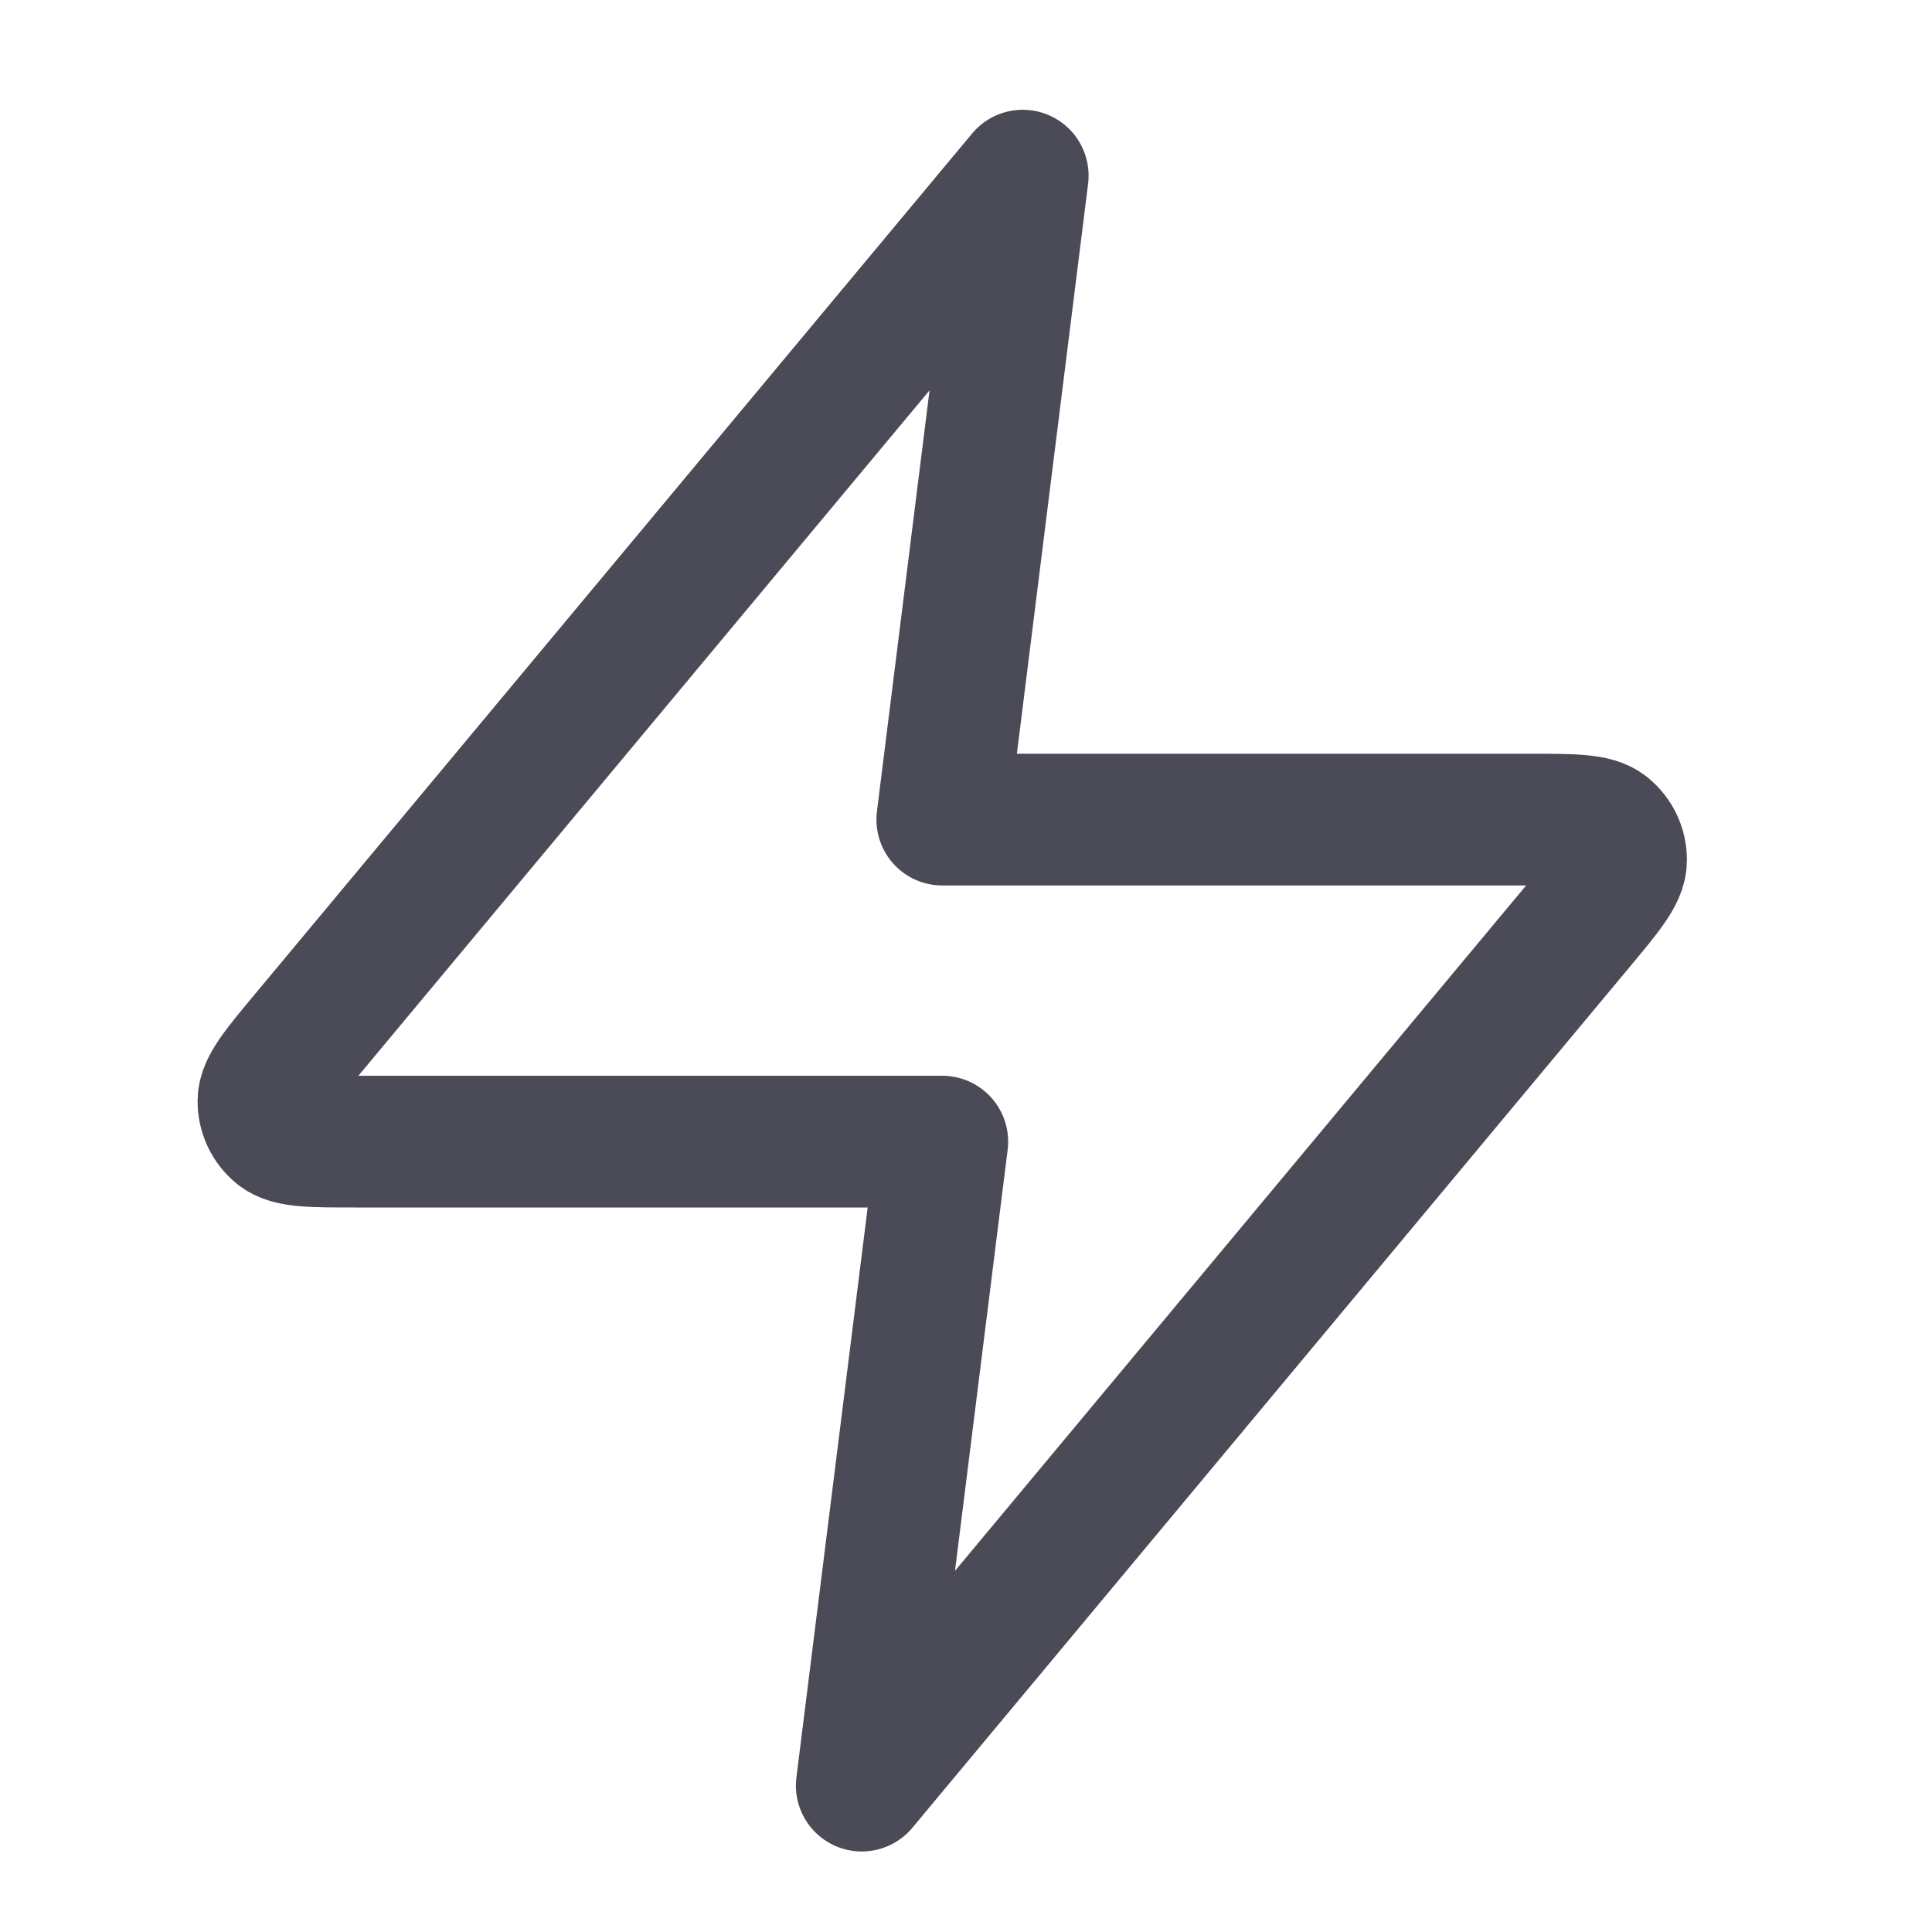 <svg width="22" height="22" viewBox="0 0 22 22" fill="none" xmlns="http://www.w3.org/2000/svg">
<path d="M11.646 2L3.482 11.797C3.162 12.181 3.002 12.373 3 12.535C2.998 12.676 3.061 12.81 3.17 12.898C3.296 13 3.546 13 4.045 13H10.73L9.813 20.333L17.977 10.536C18.297 10.152 18.457 9.961 18.459 9.799C18.462 9.658 18.399 9.524 18.289 9.435C18.163 9.333 17.913 9.333 17.414 9.333H10.73L11.646 2Z" stroke="#4A4B57" stroke-width="1.5" stroke-linecap="round" stroke-linejoin="round"/>
</svg>
